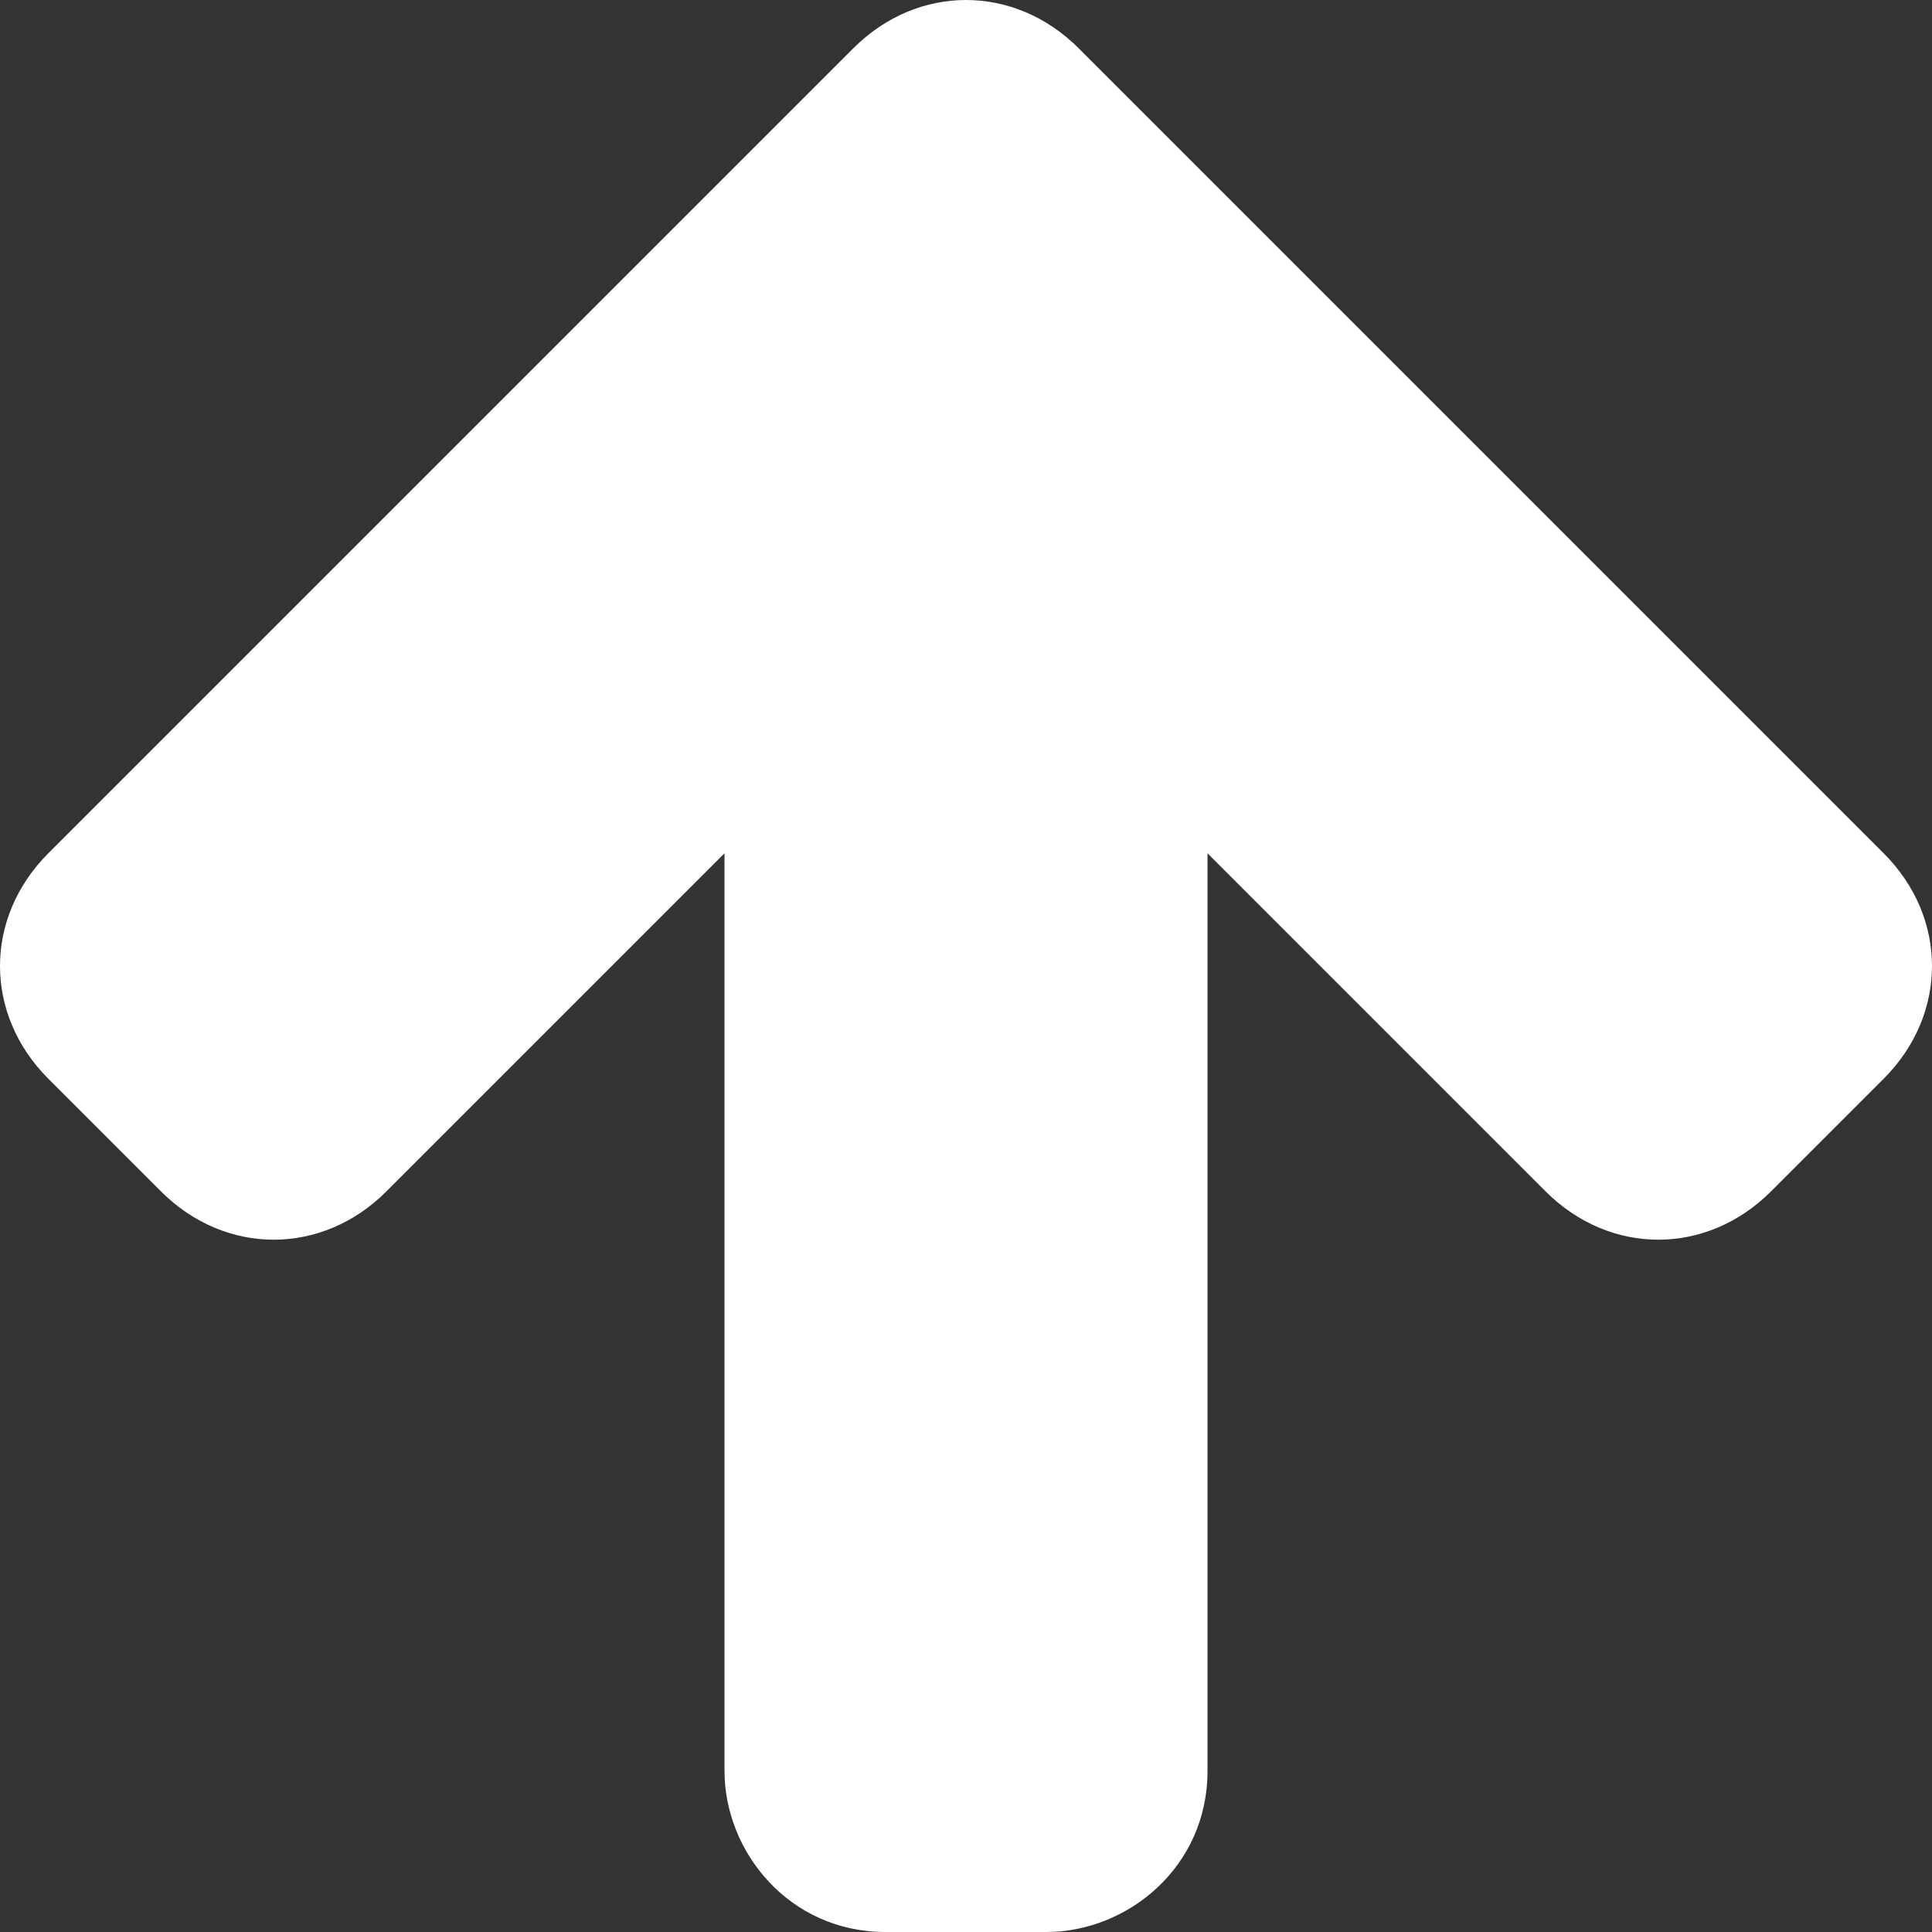 <!DOCTYPE svg PUBLIC "-//W3C//DTD SVG 1.1//EN" "http://www.w3.org/Graphics/SVG/1.1/DTD/svg11.dtd"><svg xmlns="http://www.w3.org/2000/svg" width="12" height="12" viewBox="0 0 12 12" preserveAspectRatio="xMinYMid meet" overflow="visible"><rect x="0" y="0" width="12" height="12" fill="#333333" stroke="none"/><path d="M4.5 11v-5.7l-2.1 2.1c-.4.4-1 .4-1.4 0l-.7-.7c-.4-.4-.4-1 0-1.4l5-5c.4-.4 1-.4 1.4 0l.7.7 4.3 4.3c.4.4.4 1 0 1.4l-.7.7c-.4.4-1 .4-1.4 0l-2.1-2.1v5.7c0 .6-.5 1-1 1h-1c-.6 0-1-.5-1-1z" fill="#fff"/></svg>